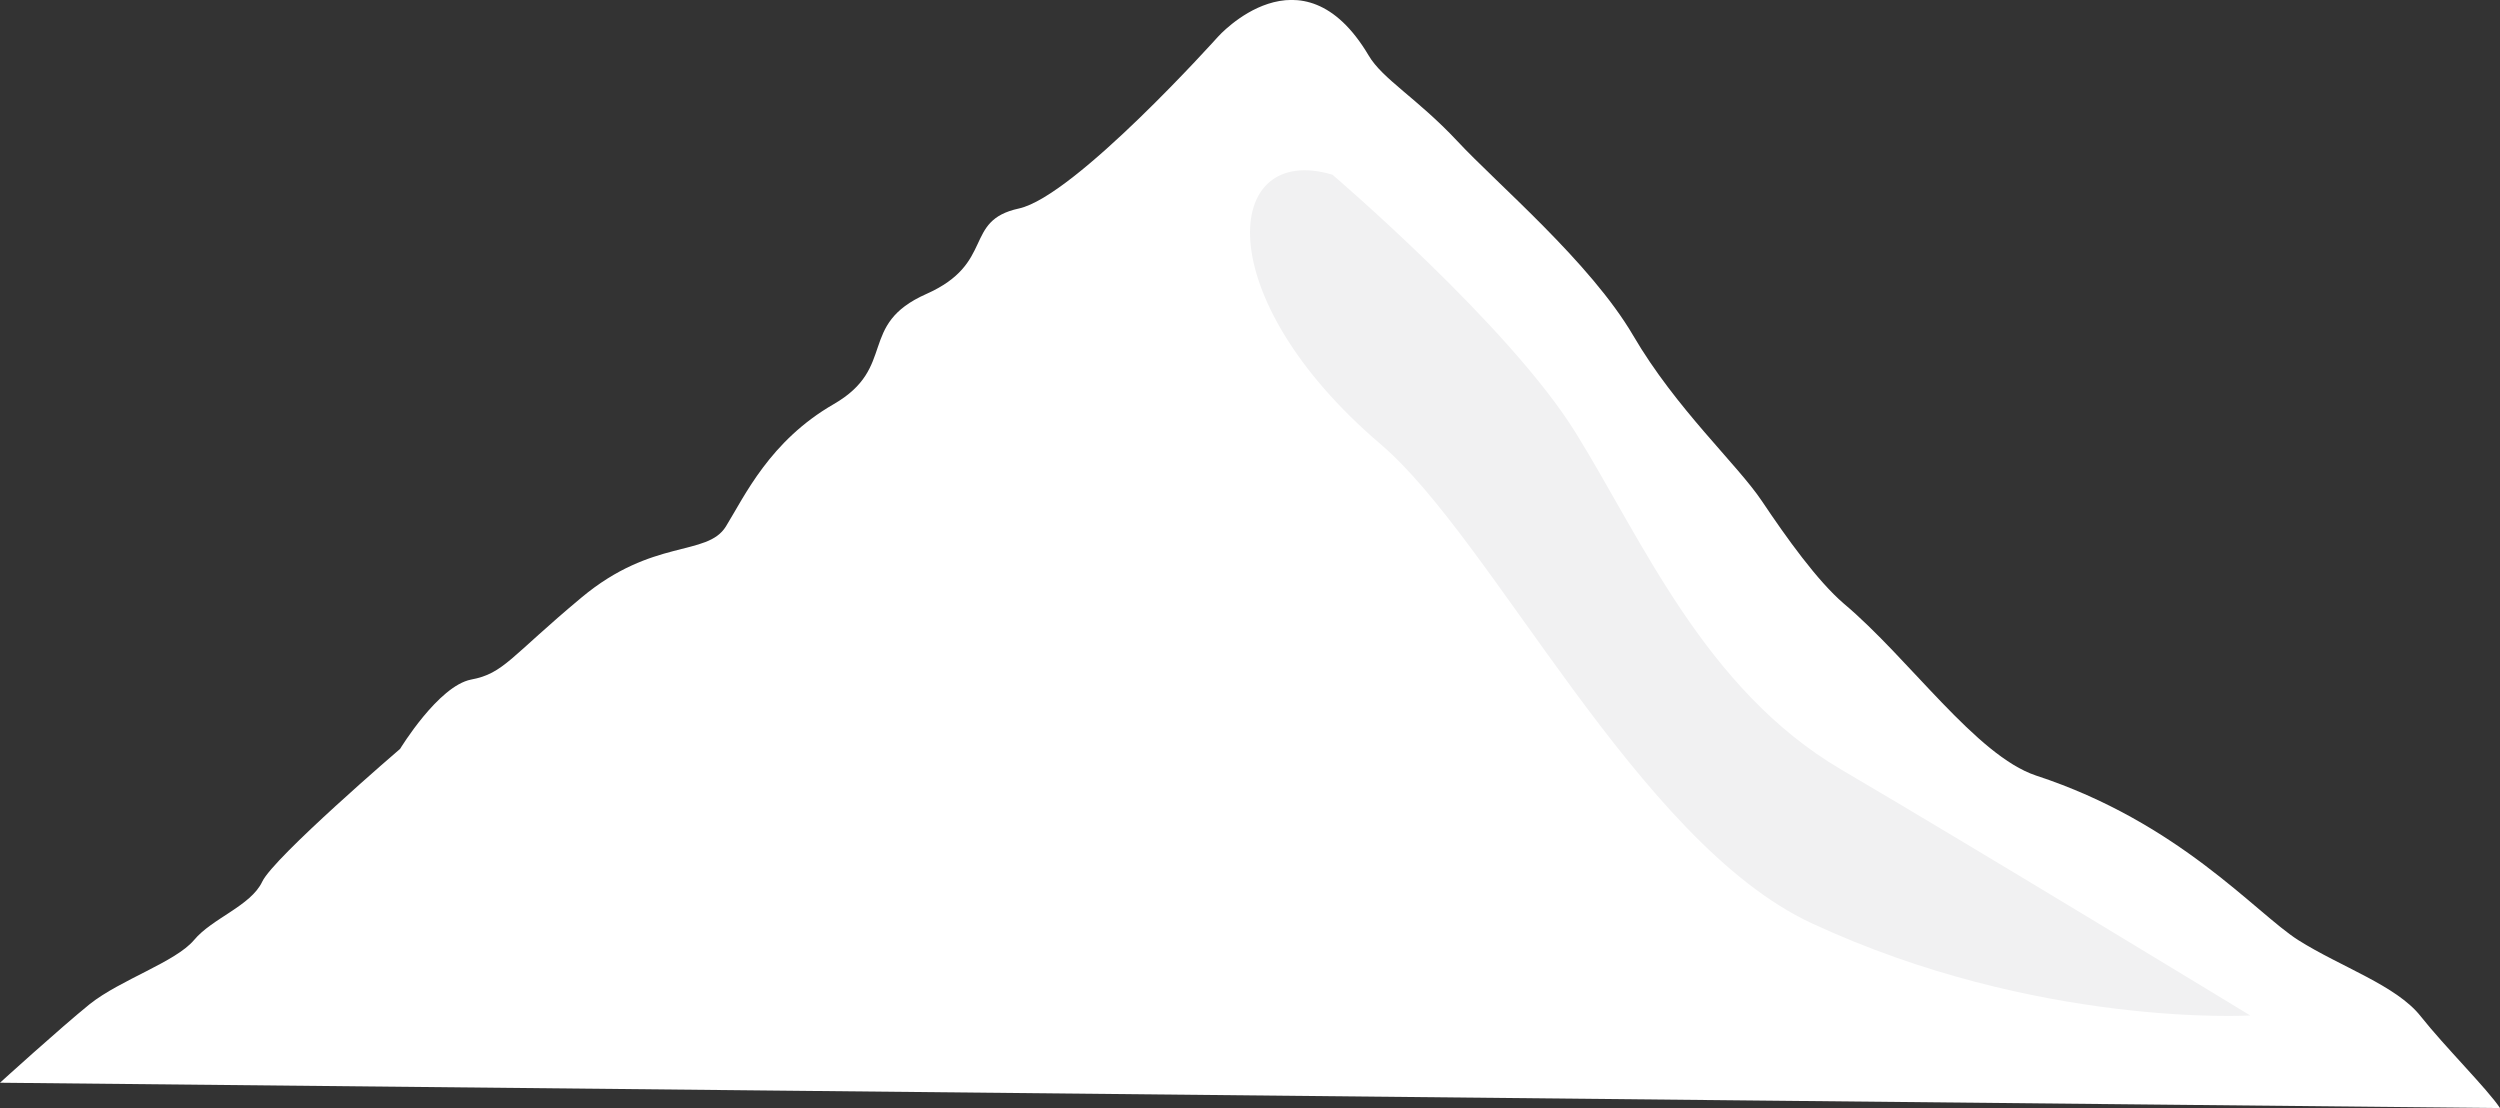 <?xml version="1.0" encoding="utf-8"?>
<!-- Generator: Adobe Illustrator 25.0.0, SVG Export Plug-In . SVG Version: 6.00 Build 0)  -->
<svg version="1.1" id="Layer_1" xmlns="http://www.w3.org/2000/svg" xmlns:xlink="http://www.w3.org/1999/xlink" x="0px" y="0px"
	 viewBox="0 0 739.8 327.9" style="enable-background:new 0 0 739.8 327.9;" xml:space="preserve">
<rect x="0" y="0" width="739.8" height="327.9" fill="#333333" stroke="none"/>
<style type="text/css">
	.st0{fill:#FFFFFF;}
	.st1{fill:#F1F1F2;}
</style>
<g>
	<g>
		<path class="st0" d="M0,320.4c0,0,17.6-16,26.6-23.3c9.1-7.2,25.3-12.4,30.8-18.9c5.4-6.5,16.8-10.1,20.2-17.3
			c3.4-7.2,40.8-39.3,40.8-39.3s11.3-18.6,21-20.5c9.7-1.8,11.6-6.7,32.7-24.3s37.1-12,42.7-21c5.6-9.1,13-25.3,31.9-36.2
			s6.9-23.5,27.4-32.6s10.8-21.7,27.4-25.3c16.6-3.6,58.9-50.8,58.9-50.8S385.2-17,405,16.4c4.1,7,14.4,12.7,26.2,25.3
			c11.8,12.7,39.4,35.9,52.1,57.6c12.7,21.7,30.8,38.1,38.1,49s16.4,23.6,24.2,30.3c19.4,16.3,39.2,45,56.9,50.9
			c42.4,13.9,64.9,40.6,77.6,48.7c12.7,8,29,13.4,36.2,22.5s19.9,21.7,23.5,27.2L0,320.4z"/>
	</g>
	<path class="st1" d="M394.3,51.7c0,0,52.4,44.7,72,76.4c19.6,31.6,38.2,75.9,78.5,99.6c40.4,23.7,121.1,72.8,121.1,72.8
		s-63.1,3.7-129.8-27.3c-51.6-24-94.4-113.6-127.6-141.8C357.3,87.7,361.8,42,394.3,51.7z"/>
</g>
</svg>
